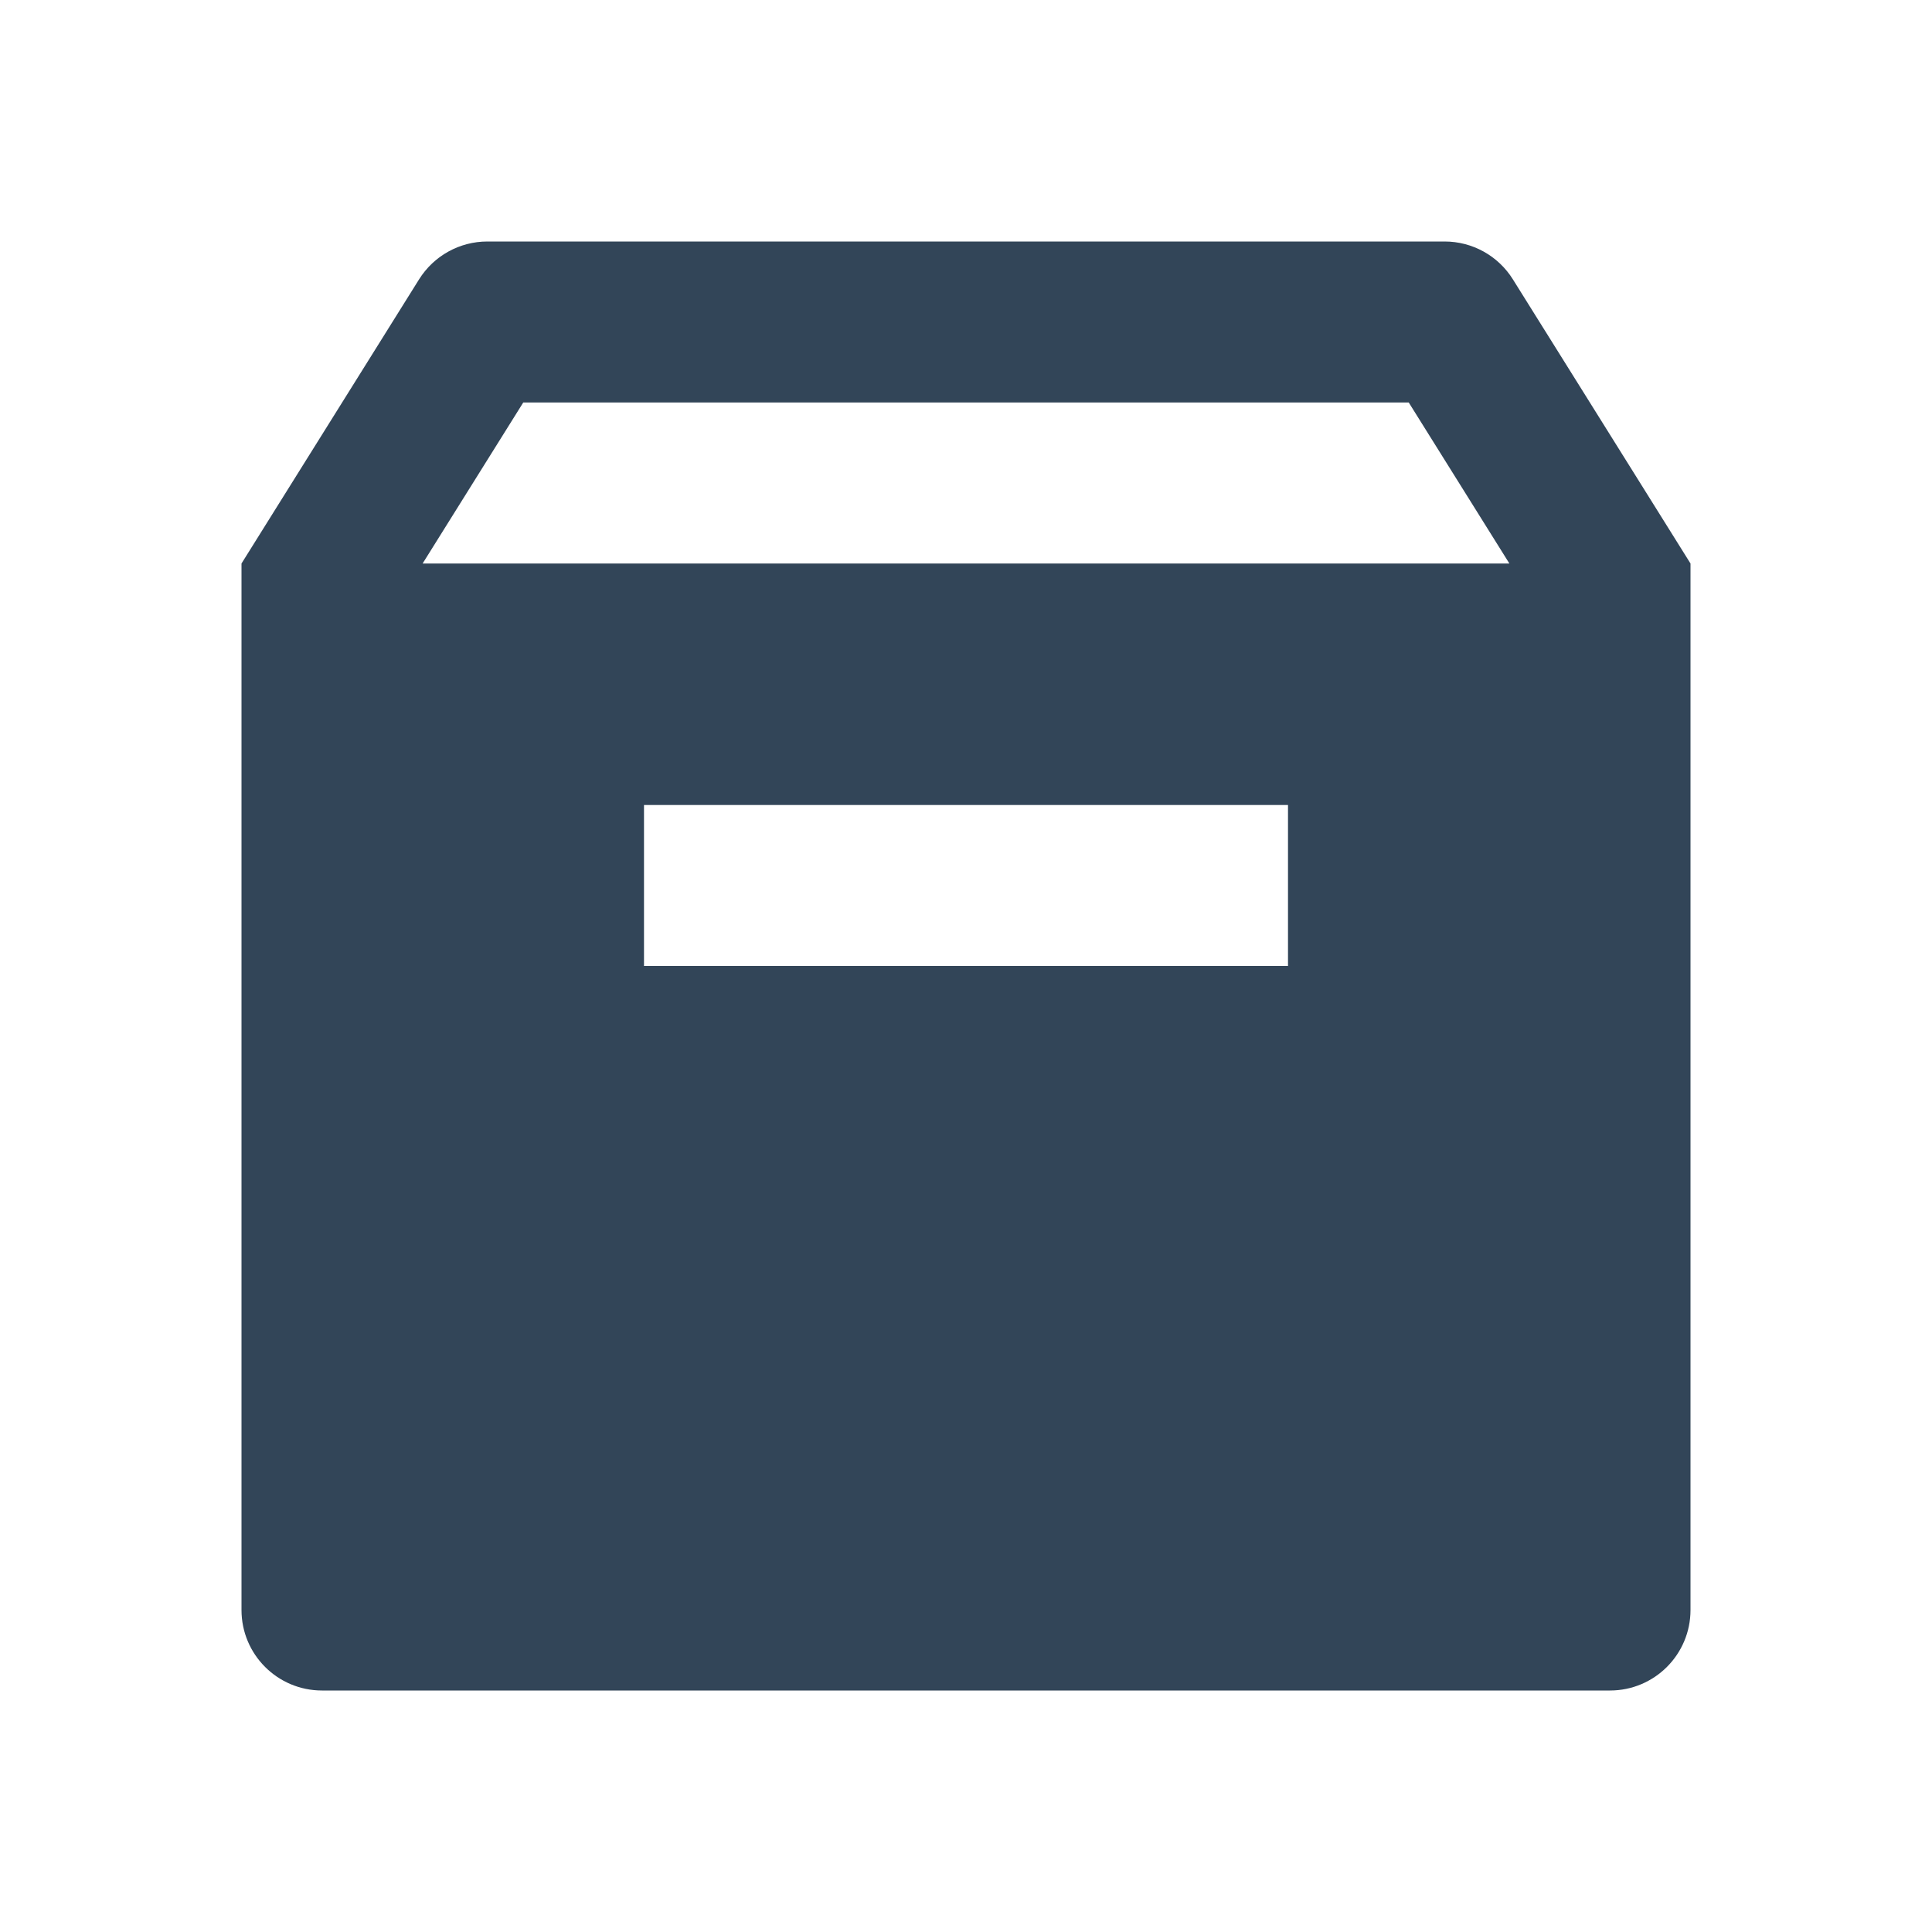 <svg width="48" height="48" viewBox="0 0 48 48" fill="none" xmlns="http://www.w3.org/2000/svg">
<path fill-rule="evenodd" clip-rule="evenodd" d="M10.412 6.94C10.778 6.355 11.419 6 12.108 6H35.892C36.581 6 37.222 6.355 37.587 6.94L42 14V40C42 41.105 41.105 42 40 42H8C6.895 42 6 41.105 6 40V14L10.412 6.94ZM37.5 14L35 10H13L10.5 14H37.5ZM32 20H16V24H32V20Z" fill="#324558"/>
</svg>

